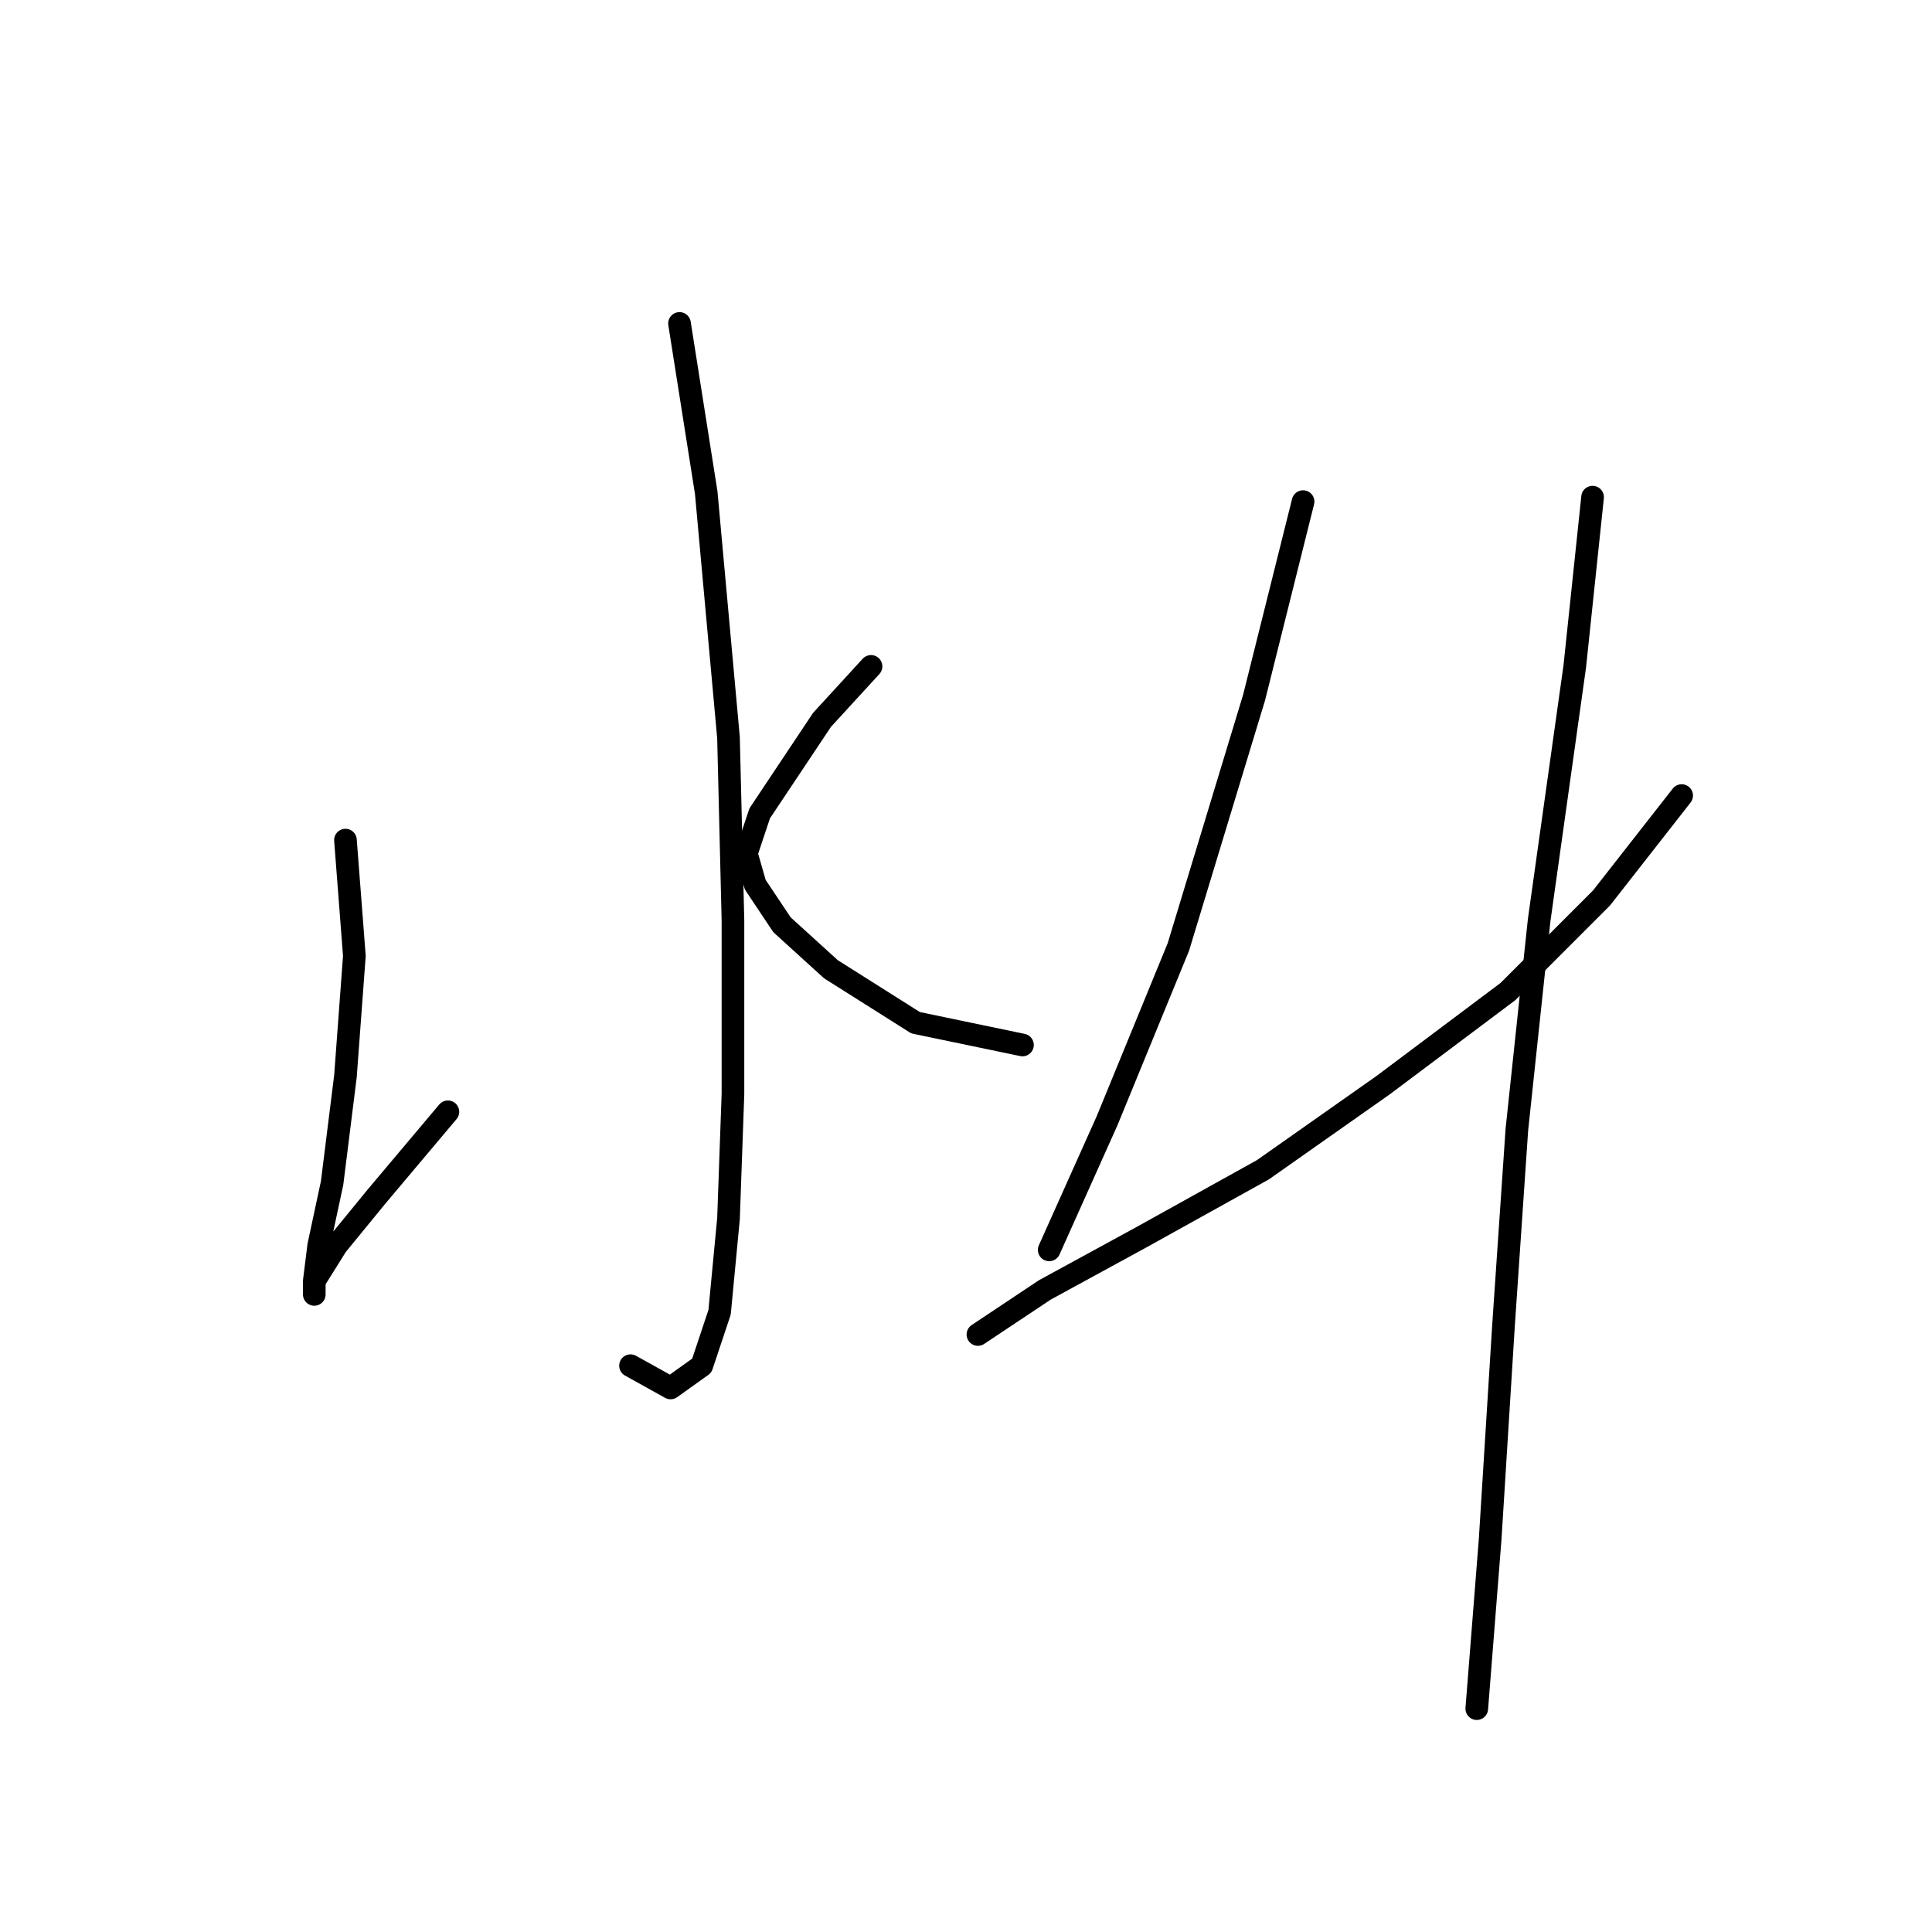 <?xml version="1.0" standalone="no"?>
    <svg width="256" height="256" xmlns="http://www.w3.org/2000/svg" version="1.1">
    <polyline stroke="black" stroke-width="3" stroke-linecap="round" fill="transparent" stroke-linejoin="round" points="90.038 42.857 93.579 65.284 96.53 97.744 97.12 121.941 97.12 144.959 96.53 161.484 95.35 173.878 92.989 180.96 88.858 183.911 83.546 180.96 83.546 180.96 " />
        <polyline stroke="black" stroke-width="3" stroke-linecap="round" fill="transparent" stroke-linejoin="round" points="45.774 111.318 46.955 126.663 45.774 142.598 44.004 156.762 42.233 165.025 41.643 169.746 41.643 171.517 41.643 169.746 44.594 165.025 49.906 158.533 59.349 147.319 59.349 147.319 " />
        <polyline stroke="black" stroke-width="3" stroke-linecap="round" fill="transparent" stroke-linejoin="round" points="115.416 88.301 108.924 95.383 104.203 102.465 100.662 107.777 98.891 113.089 100.071 117.22 103.612 122.531 110.104 128.433 121.318 135.516 135.482 138.466 135.482 138.466 " />
        <polyline stroke="black" stroke-width="3" stroke-linecap="round" fill="transparent" stroke-linejoin="round" points="172.664 66.464 166.172 92.432 156.139 125.482 146.696 148.5 139.024 165.615 139.024 165.615 " />
        <polyline stroke="black" stroke-width="3" stroke-linecap="round" fill="transparent" stroke-linejoin="round" points="129.581 176.828 138.433 170.927 151.417 163.844 167.352 154.992 183.287 143.778 199.813 131.384 212.206 118.99 222.83 105.416 222.83 105.416 " />
        <polyline stroke="black" stroke-width="3" stroke-linecap="round" fill="transparent" stroke-linejoin="round" points="211.026 65.874 208.665 88.301 203.944 121.941 200.993 149.68 199.222 175.648 197.452 203.977 195.681 226.404 195.681 226.404 " />
        </svg>